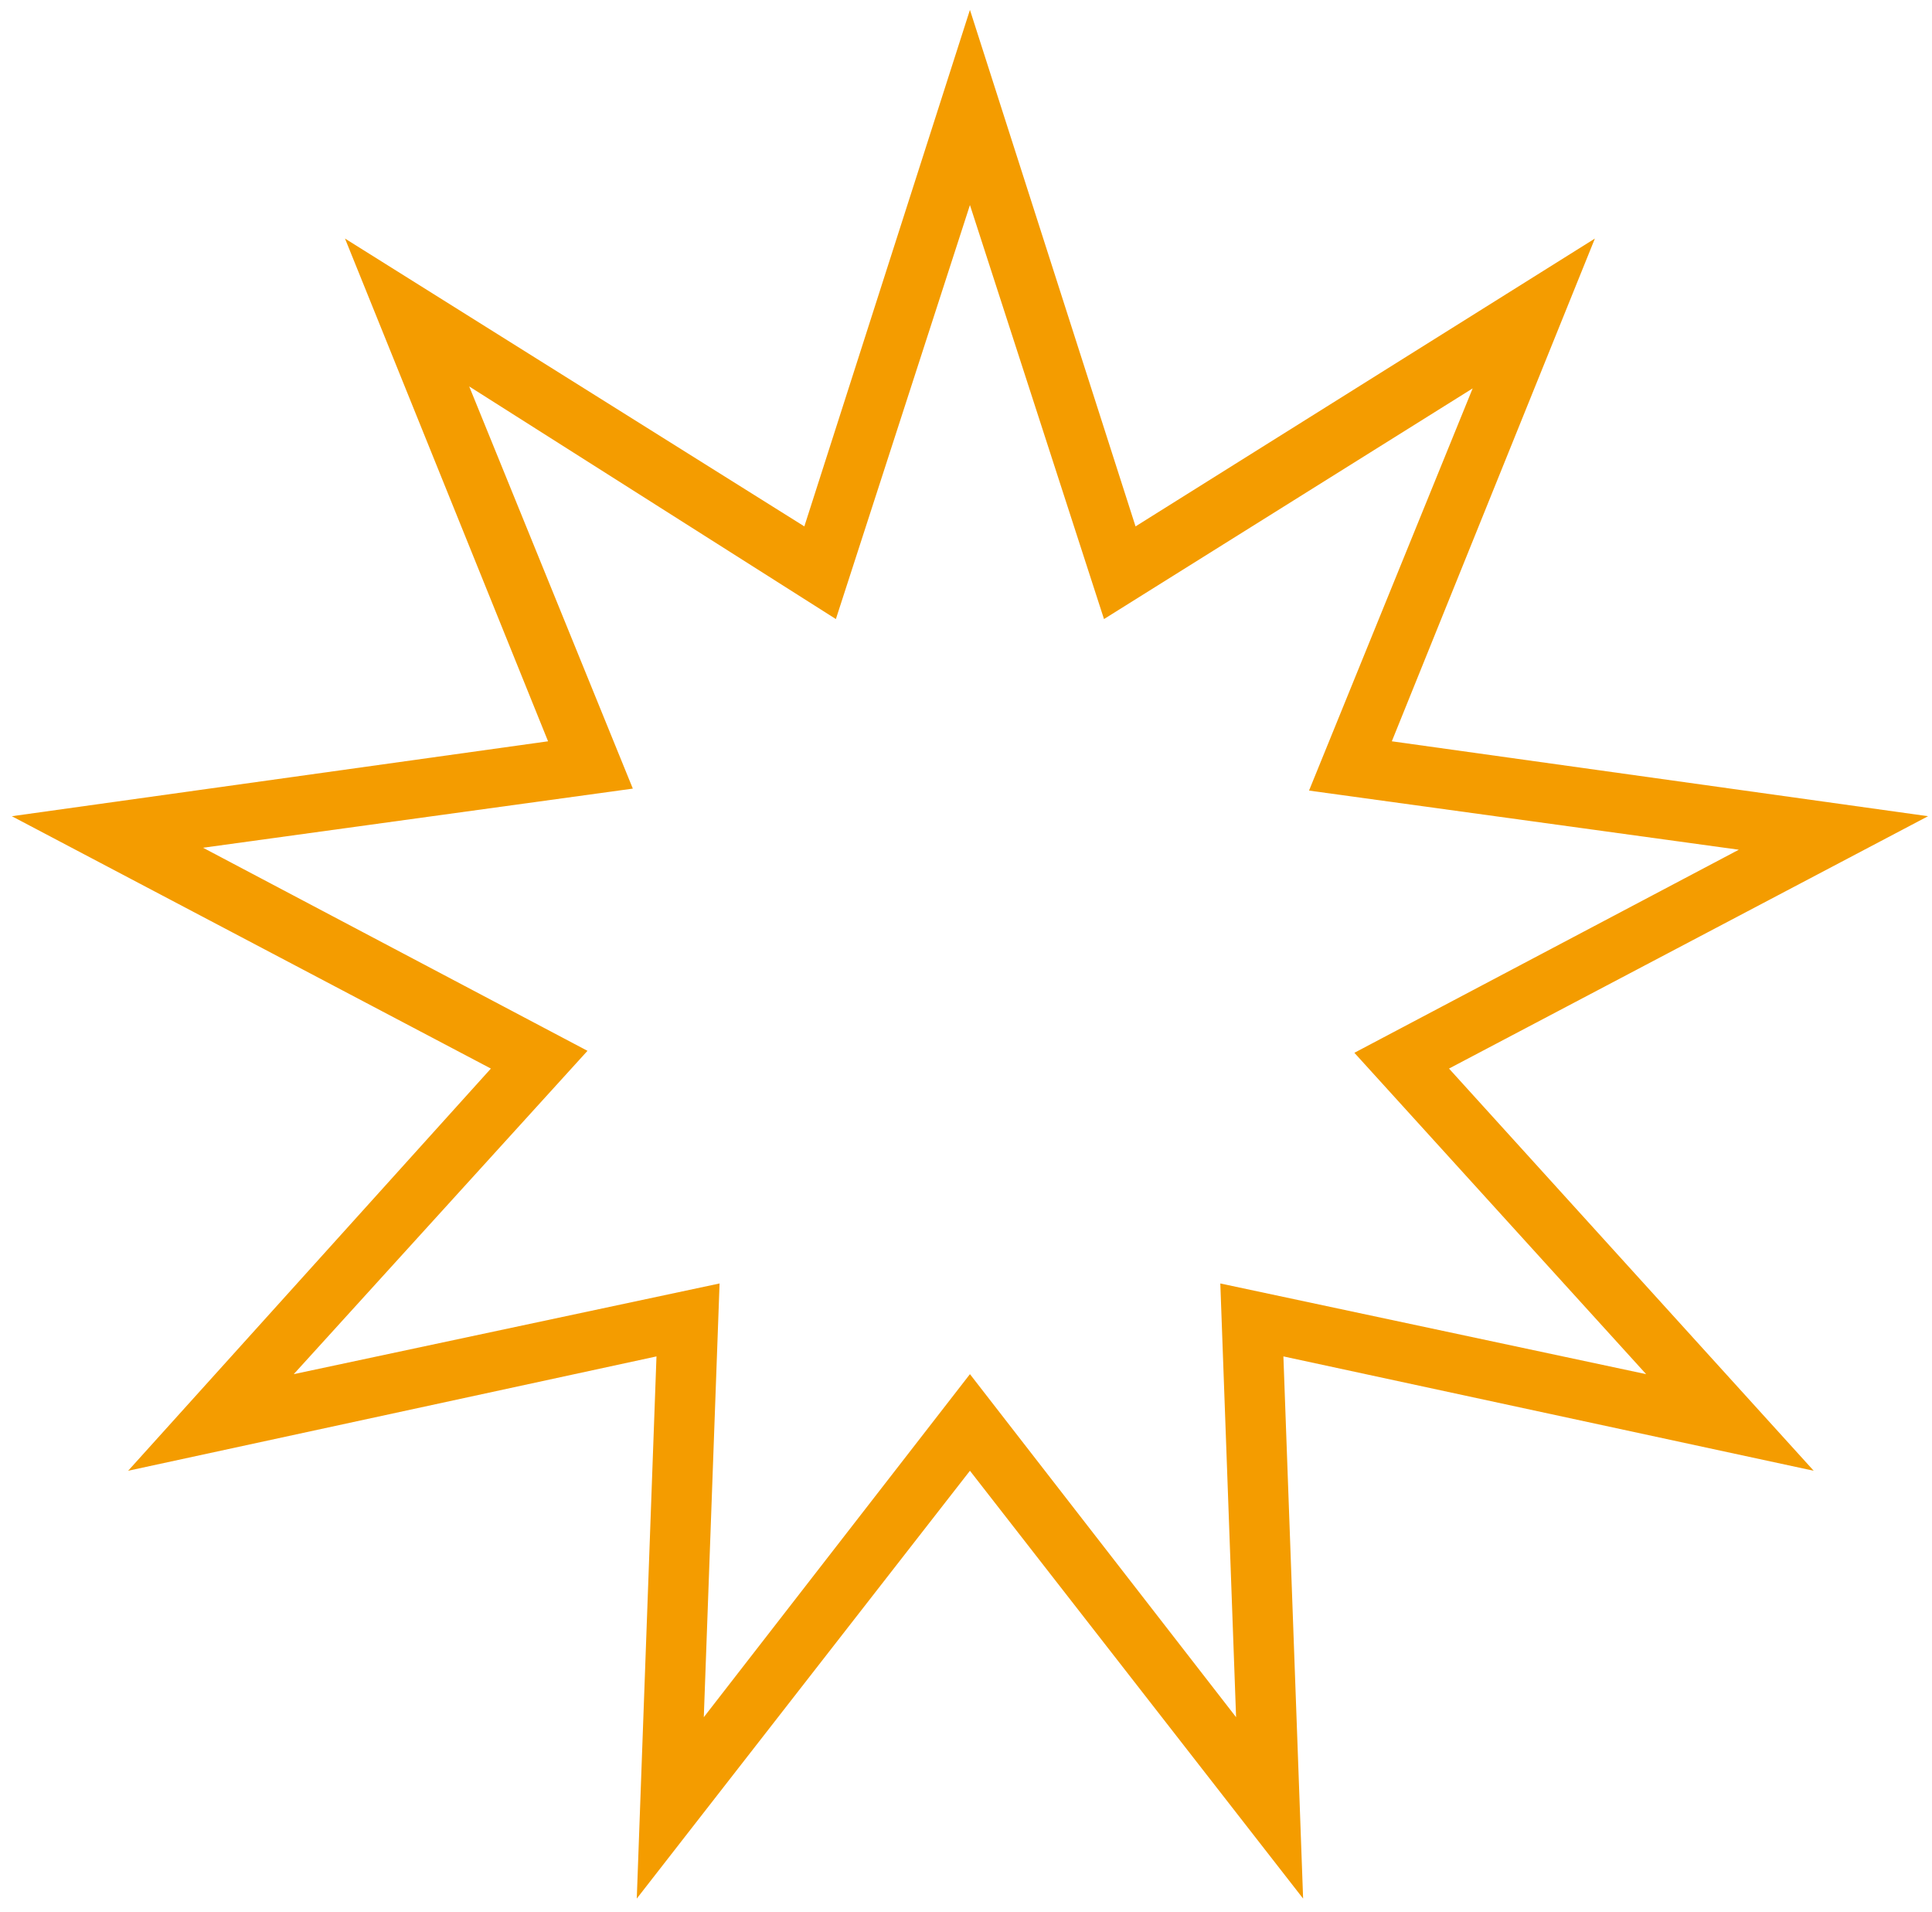 <?xml version="1.0" encoding="UTF-8" standalone="no"?>
<svg width="98px" height="97px" viewBox="0 0 98 97" version="1.1" xmlns="http://www.w3.org/2000/svg" xmlns:xlink="http://www.w3.org/1999/xlink">
    <!-- Generator: Sketch 47.1 (45422) - http://www.bohemiancoding.com/sketch -->
    <title>new feature</title>
    <desc>Created with Sketch.</desc>
    <defs></defs>
    <g id="Symbols" stroke="none" stroke-width="1" fill="none" fill-rule="evenodd">
        <g id="new-feature" fill-rule="nonzero" fill="#F49C00">
            <g id="noun_754842_cc">
                <path d="M32.3,96.3 L33.3,68.8 L6.5,74.6 L24.9,54.2 L0.6,41.4 L27.8,37.6 L17.5,12.1 L40.8,26.7 L49.2,0.5 L57.6,26.7 L80.9,12.1 L70.6,37.6 L97.8,41.4 L73.5,54.2 L92,74.6 L65.1,68.8 L66.1,96.3 L49.2,74.6 L32.3,96.3 Z M49.2,69.7 L62.7,87.1 L61.9,65.1 L83.5,69.7 L68.7,53.4 L88.2,43.1 L66.4,40.1 L74.7,19.7 L56,31.4 L49.2,10.4 L42.4,31.4 L23.8,19.6 L32.1,40 L10.3,43 L29.8,53.3 L14.9,69.7 L36.5,65.1 L35.7,87.1 L49.2,69.7 Z" id="Shape"></path>
            </g>
        </g>
    </g>
</svg>
